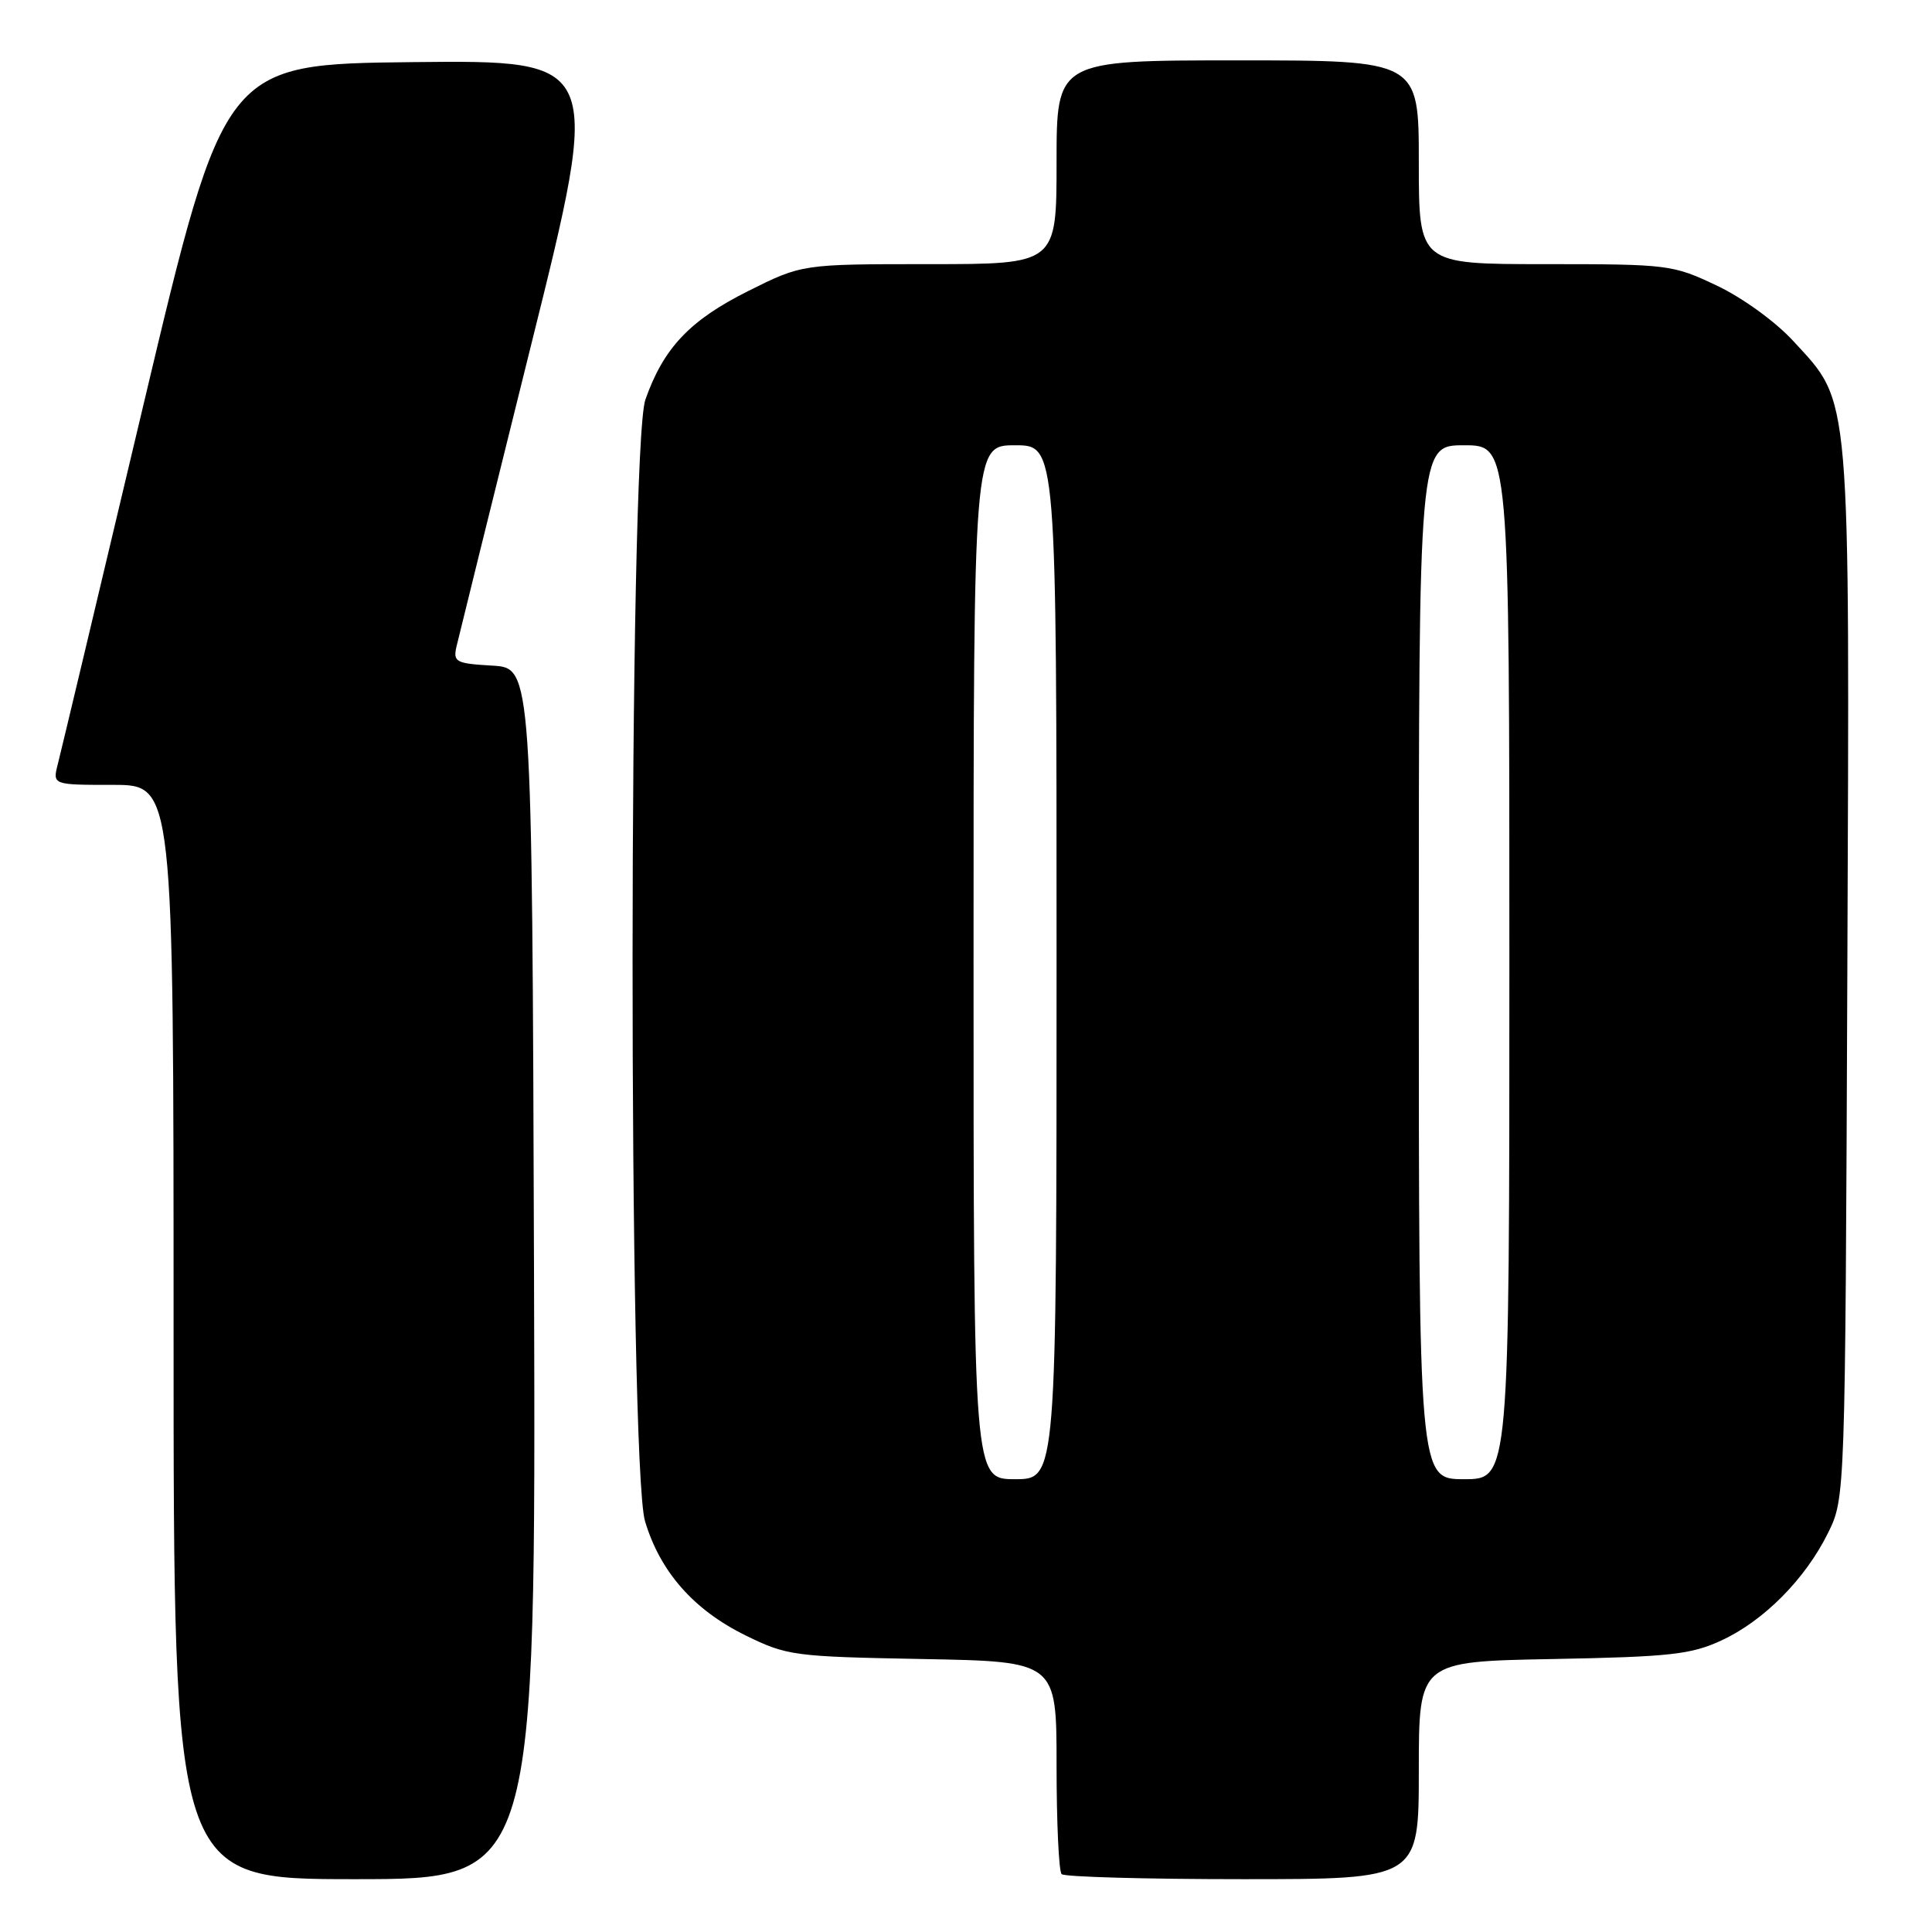 <?xml version="1.0" encoding="UTF-8" standalone="no"?>
<!DOCTYPE svg PUBLIC "-//W3C//DTD SVG 1.1//EN" "http://www.w3.org/Graphics/SVG/1.1/DTD/svg11.dtd" >
<svg xmlns="http://www.w3.org/2000/svg" xmlns:xlink="http://www.w3.org/1999/xlink" version="1.1" viewBox="0 0 256 256">
 <g >
 <path fill="currentColor"
d=" M 70.76 168.75 C 70.50 88.50 70.50 88.50 65.24 88.20 C 60.41 87.92 60.03 87.72 60.48 85.70 C 60.76 84.49 65.21 66.50 70.37 45.73 C 79.77 7.97 79.77 7.97 54.75 8.23 C 29.72 8.50 29.72 8.50 19.04 53.50 C 13.17 78.25 8.05 99.74 7.66 101.25 C 6.96 104.00 6.96 104.00 14.98 104.00 C 23.00 104.00 23.00 104.00 23.00 176.50 C 23.00 249.00 23.00 249.00 47.01 249.00 C 71.01 249.00 71.01 249.00 70.76 168.75 Z  M 188.00 234.58 C 188.00 220.16 188.00 220.16 205.75 219.83 C 221.27 219.54 224.07 219.23 228.07 217.38 C 233.71 214.78 239.21 209.23 242.22 203.13 C 244.50 198.50 244.50 198.50 244.78 129.09 C 245.09 50.86 245.32 53.57 237.61 45.18 C 235.28 42.64 230.90 39.46 227.50 37.85 C 221.65 35.07 221.09 35.00 204.75 35.00 C 188.00 35.00 188.00 35.00 188.00 21.50 C 188.00 8.00 188.00 8.00 164.00 8.00 C 140.00 8.00 140.00 8.00 140.00 21.50 C 140.00 35.00 140.00 35.00 123.13 35.00 C 106.27 35.00 106.27 35.00 99.13 38.57 C 91.41 42.43 87.93 46.10 85.52 52.94 C 83.28 59.29 83.24 194.08 85.47 201.57 C 87.47 208.27 91.92 213.32 98.77 216.69 C 104.29 219.40 105.14 219.51 122.25 219.83 C 140.00 220.16 140.00 220.16 140.00 233.91 C 140.00 241.48 140.30 247.97 140.67 248.33 C 141.03 248.70 151.83 249.00 164.67 249.00 C 188.00 249.00 188.00 249.00 188.00 234.58 Z  M 129.00 127.50 C 129.00 59.00 129.00 59.00 134.50 59.00 C 140.00 59.00 140.00 59.00 140.00 127.50 C 140.00 196.00 140.00 196.00 134.50 196.00 C 129.00 196.00 129.00 196.00 129.00 127.50 Z  M 188.00 127.50 C 188.00 59.00 188.00 59.00 194.00 59.00 C 200.00 59.00 200.00 59.00 200.00 127.50 C 200.00 196.00 200.00 196.00 194.00 196.00 C 188.00 196.00 188.00 196.00 188.00 127.50 Z "/>
</g>
</svg>